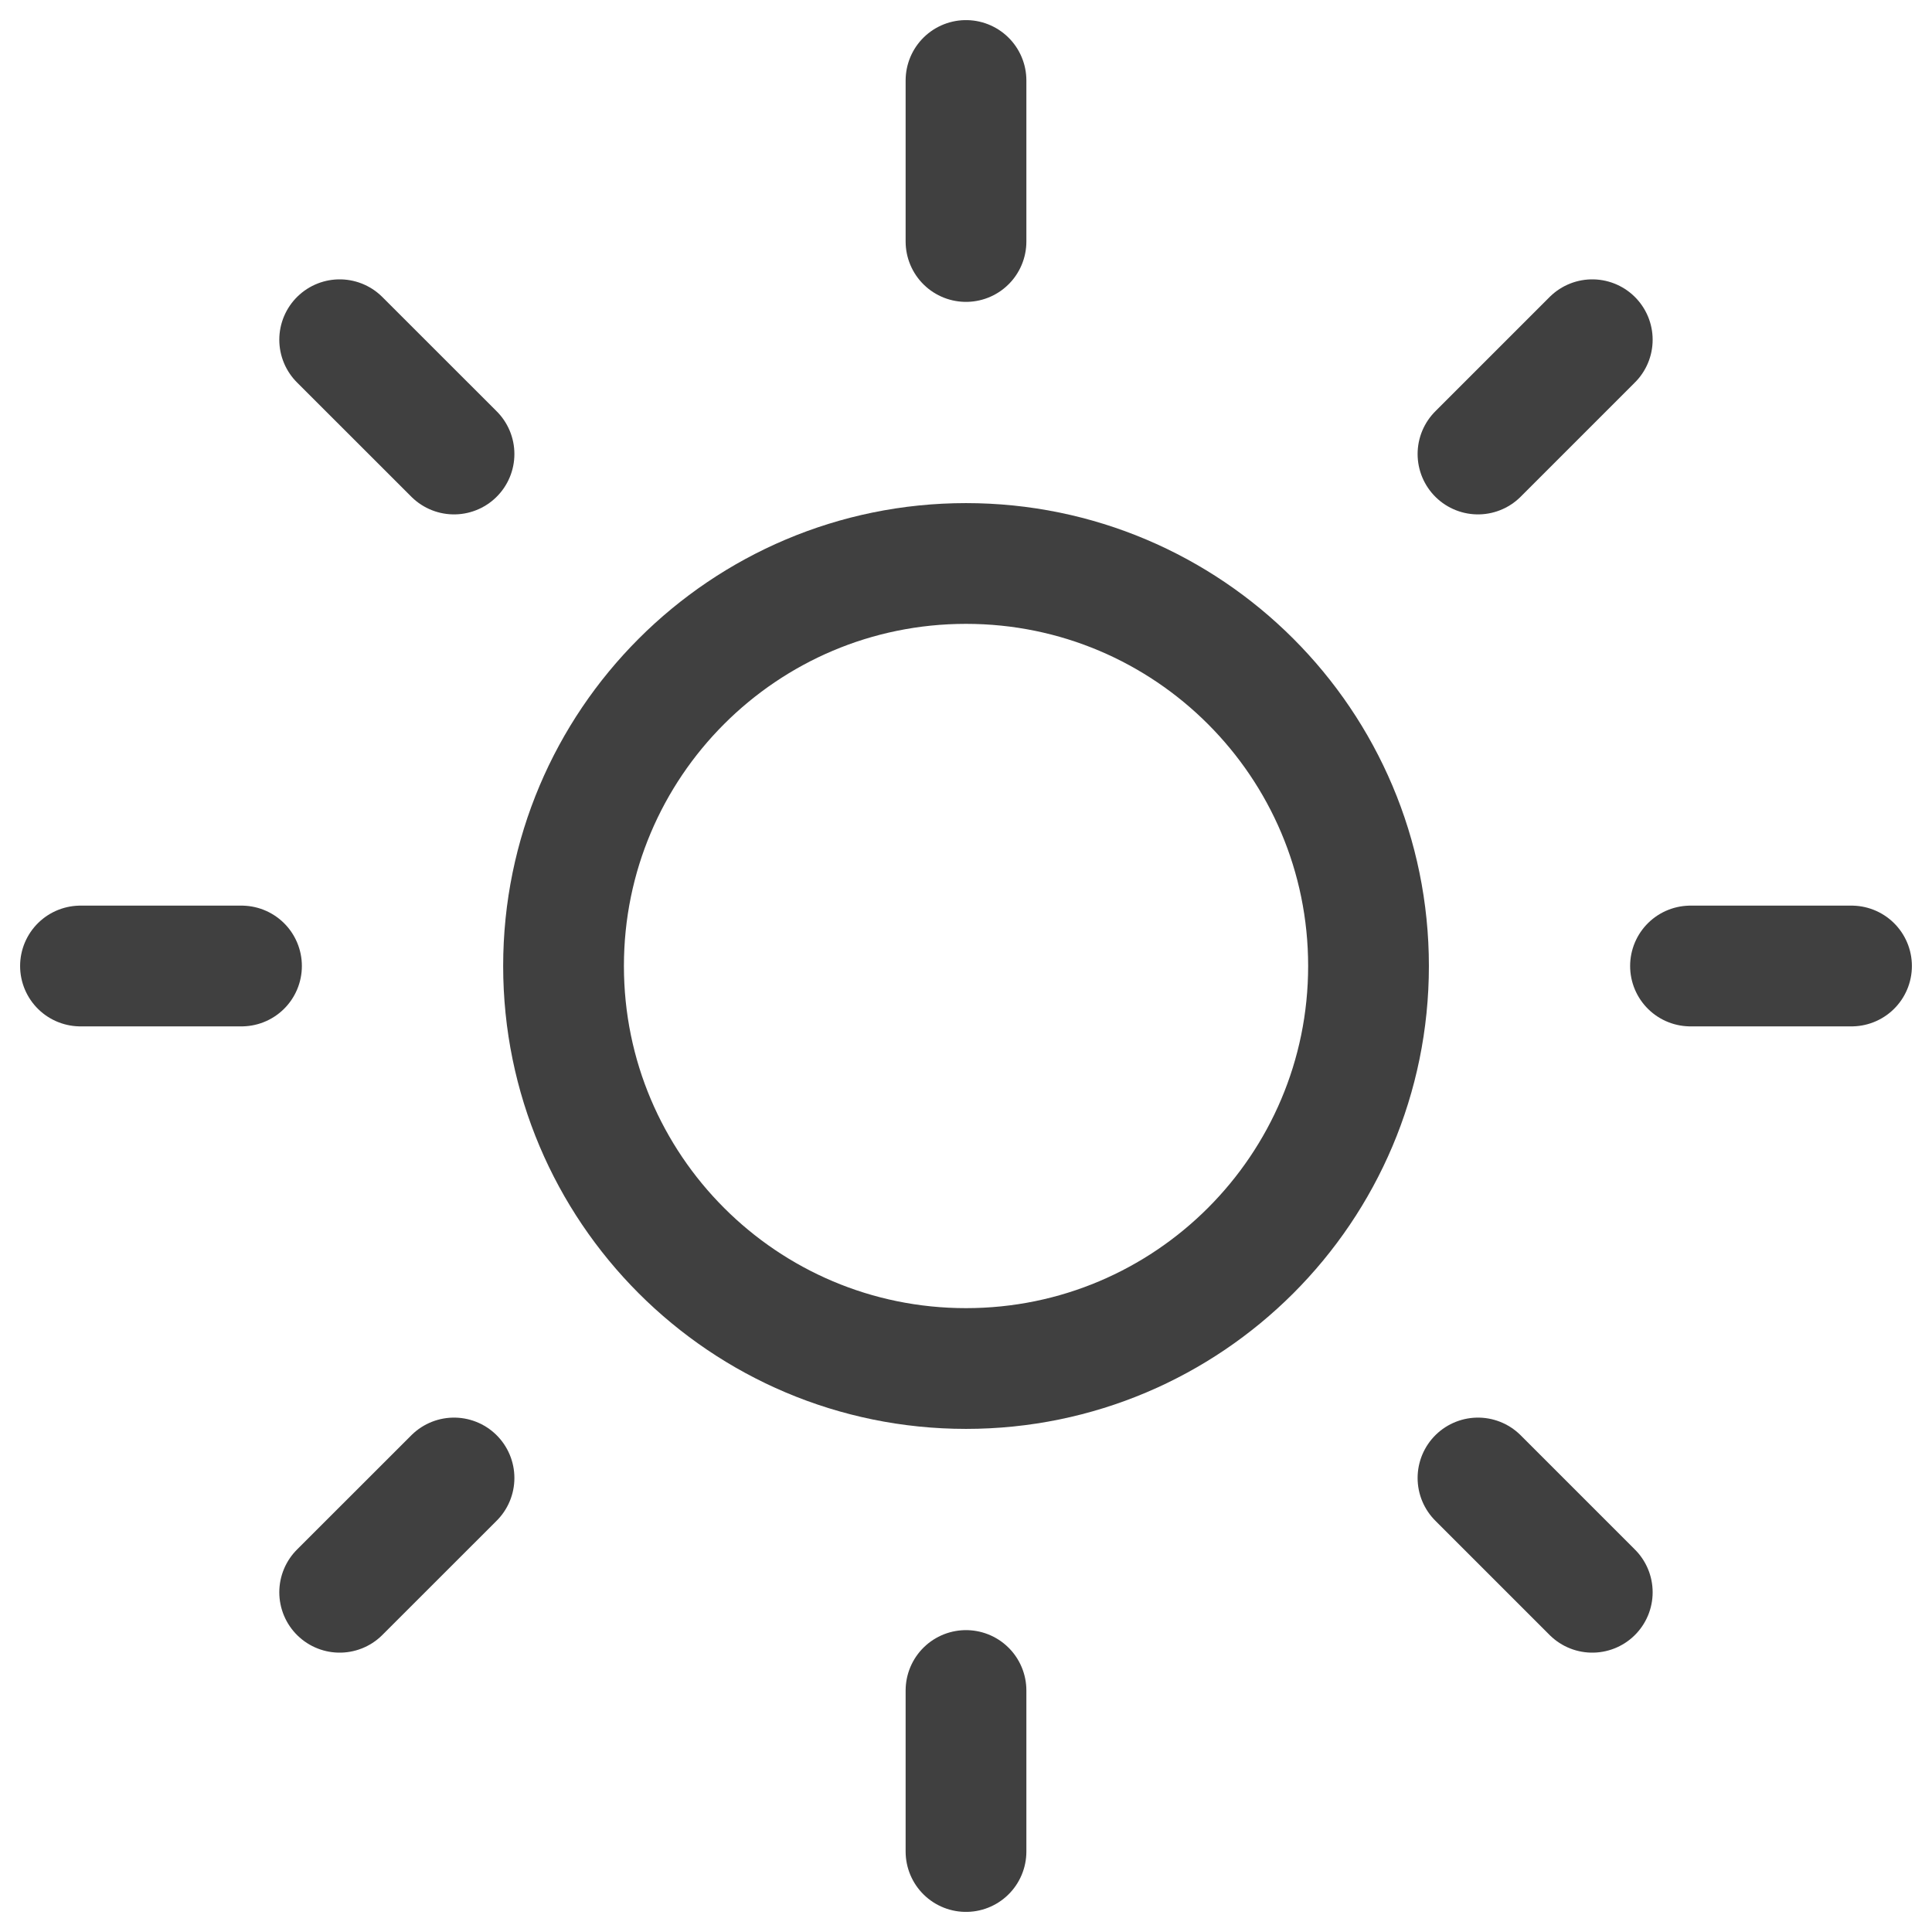 <svg width="32" height="32" viewBox="0 0 32 32" fill="none" xmlns="http://www.w3.org/2000/svg">
<g clip-path="url(#clip0_12434_31)">
<path d="M16 22.667C19.682 22.667 22.667 19.682 22.667 16C22.667 12.318 19.682 9.333 16 9.333C12.318 9.333 9.334 12.318 9.334 16C9.334 19.682 12.318 22.667 16 22.667Z" stroke="#111111" stroke-opacity="0.8" stroke-width="2" stroke-linecap="round" stroke-linejoin="round"/>
<path d="M16 1.333V4" stroke="#111111" stroke-opacity="0.8" stroke-width="2" stroke-linecap="round" stroke-linejoin="round"/>
<path d="M16 28V30.667" stroke="#111111" stroke-opacity="0.8" stroke-width="2" stroke-linecap="round" stroke-linejoin="round"/>
<path d="M5.626 5.627L7.52 7.52" stroke="#111111" stroke-opacity="0.8" stroke-width="2" stroke-linecap="round" stroke-linejoin="round"/>
<path d="M24.48 24.48L26.373 26.373" stroke="#111111" stroke-opacity="0.8" stroke-width="2" stroke-linecap="round" stroke-linejoin="round"/>
<path d="M1.333 16H4" stroke="#111111" stroke-opacity="0.8" stroke-width="2" stroke-linecap="round" stroke-linejoin="round"/>
<path d="M28 16H30.667" stroke="#111111" stroke-opacity="0.8" stroke-width="2" stroke-linecap="round" stroke-linejoin="round"/>
<path d="M5.626 26.373L7.52 24.48" stroke="#111111" stroke-opacity="0.8" stroke-width="2" stroke-linecap="round" stroke-linejoin="round"/>
<path d="M24.48 7.52L26.373 5.627" stroke="#111111" stroke-opacity="0.8" stroke-width="2" stroke-linecap="round" stroke-linejoin="round"/>
</g>
<defs>
<clipPath id="clip0_12434_31">
<rect width="32" height="32" fill="white"/>
</clipPath>
</defs>
</svg>
